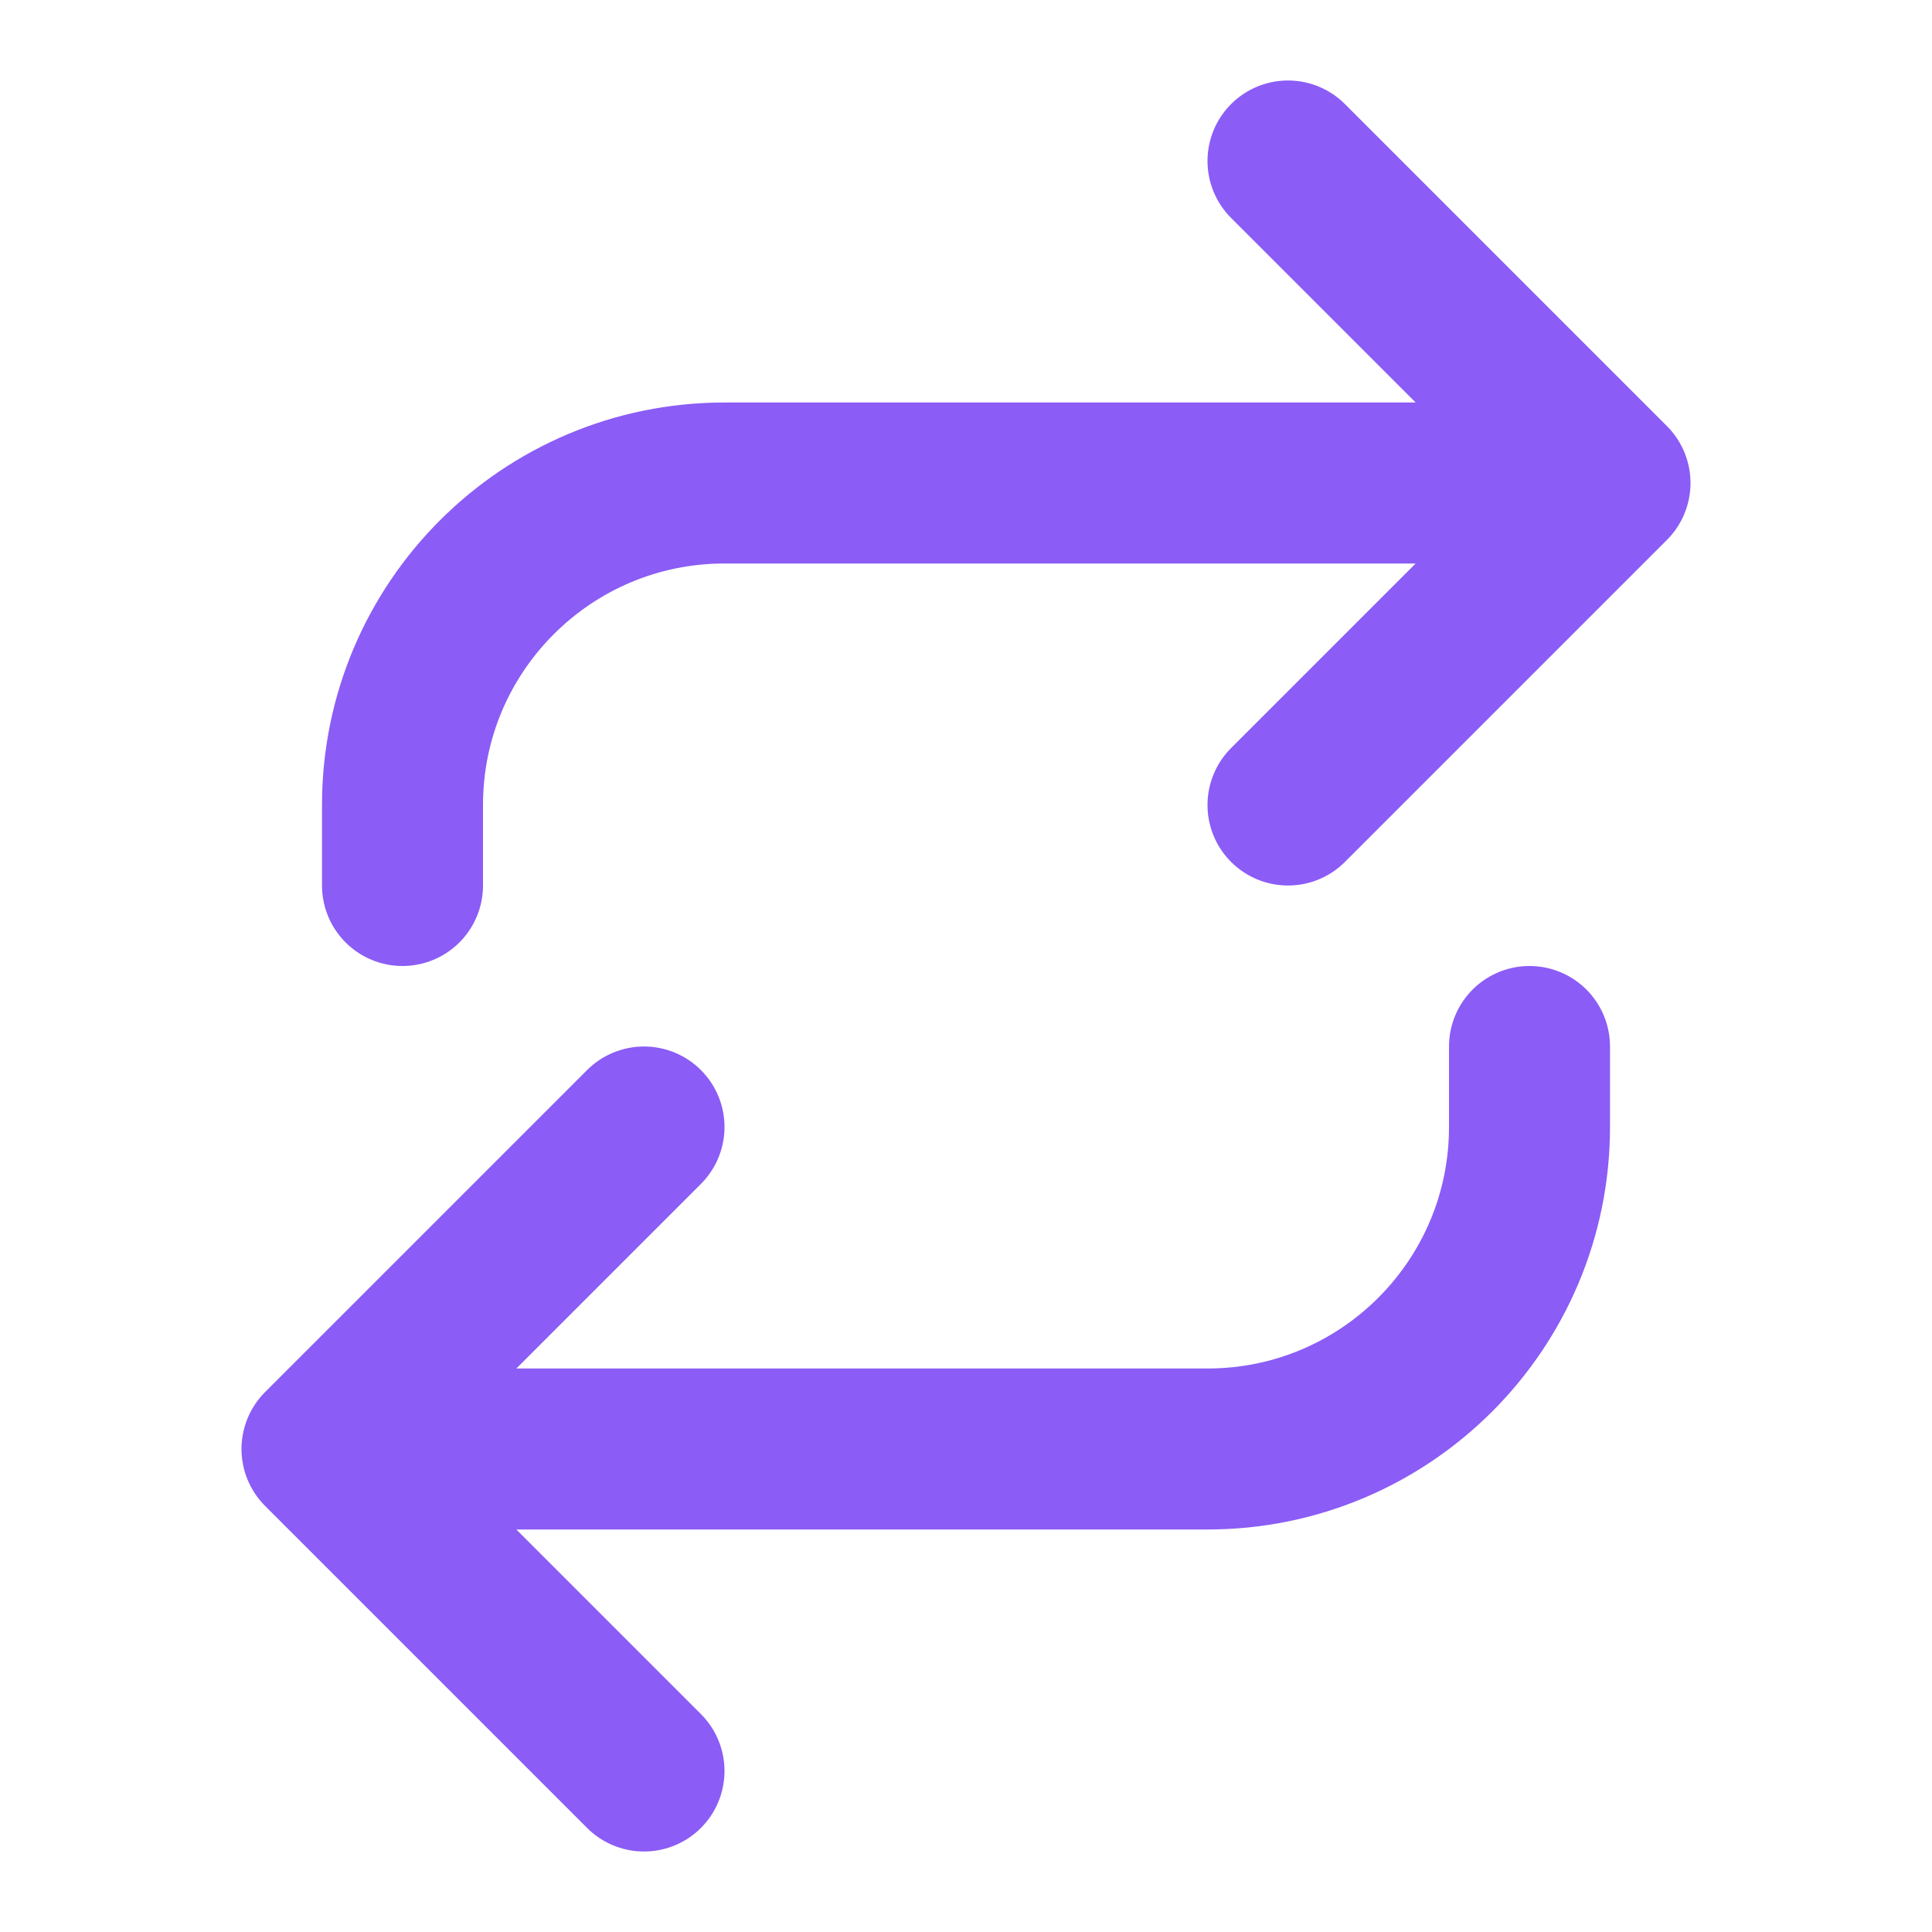 <svg width="24" height="24" viewBox="0 0 24 24" fill="none" xmlns="http://www.w3.org/2000/svg">
<path d="M8 14L4 18M4 18L8 22M4 18L15 18C17.209 18 19 16.209 19 14L19 13" stroke="#8B5CF6" stroke-width="2" stroke-linecap="round"/>
<path d="M16 10L20 6M20 6L16 2M20 6L9 6C6.791 6 5 7.791 5 10L5 11" stroke="#8B5CF6" stroke-width="2" stroke-linecap="round"/>
</svg>
